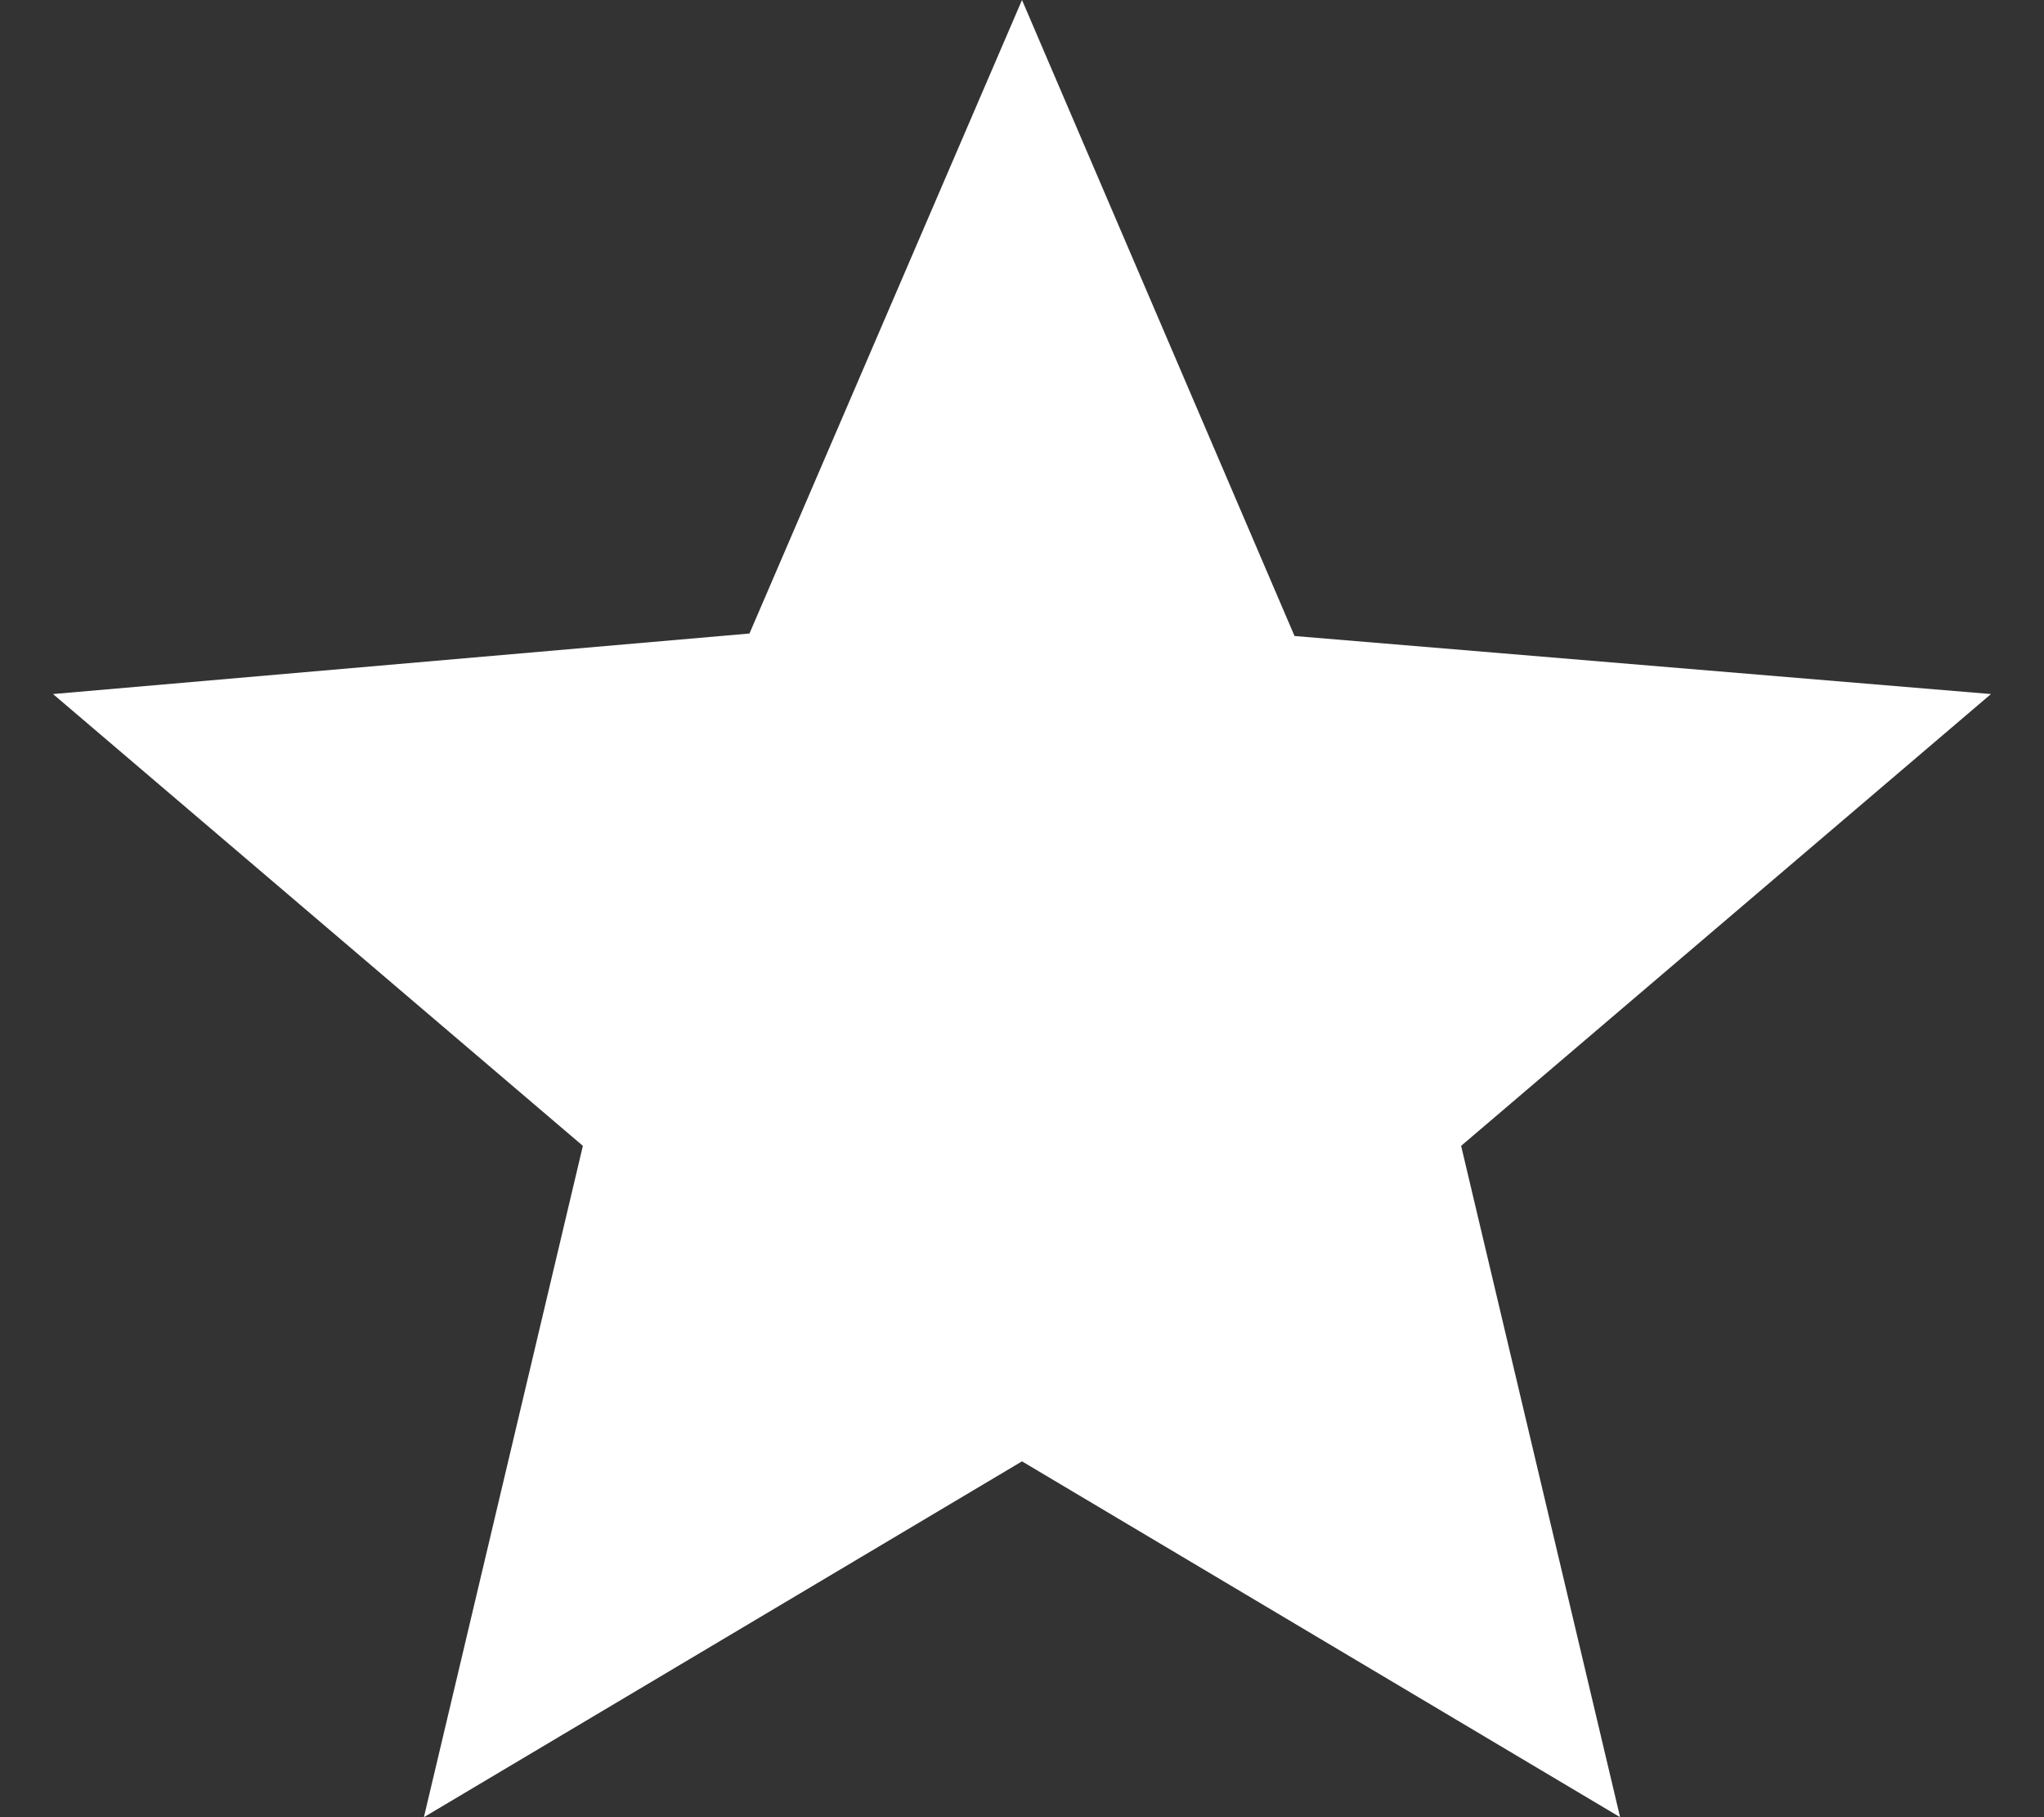 <svg width="18" height="16" viewBox="0 0 18 16" fill="none" xmlns="http://www.w3.org/2000/svg">
<rect x="0" y="0" width="18" height="16" fill="#333333" stroke="none"/>
<path d="M12.867 10.089L14.267 16L9 12.867L3.733 16L5.133 10.089L0.467 6.111L6.6 5.578L9 0L11.4 5.6L17.533 6.111L12.867 10.089Z" fill="white"/>
</svg>
